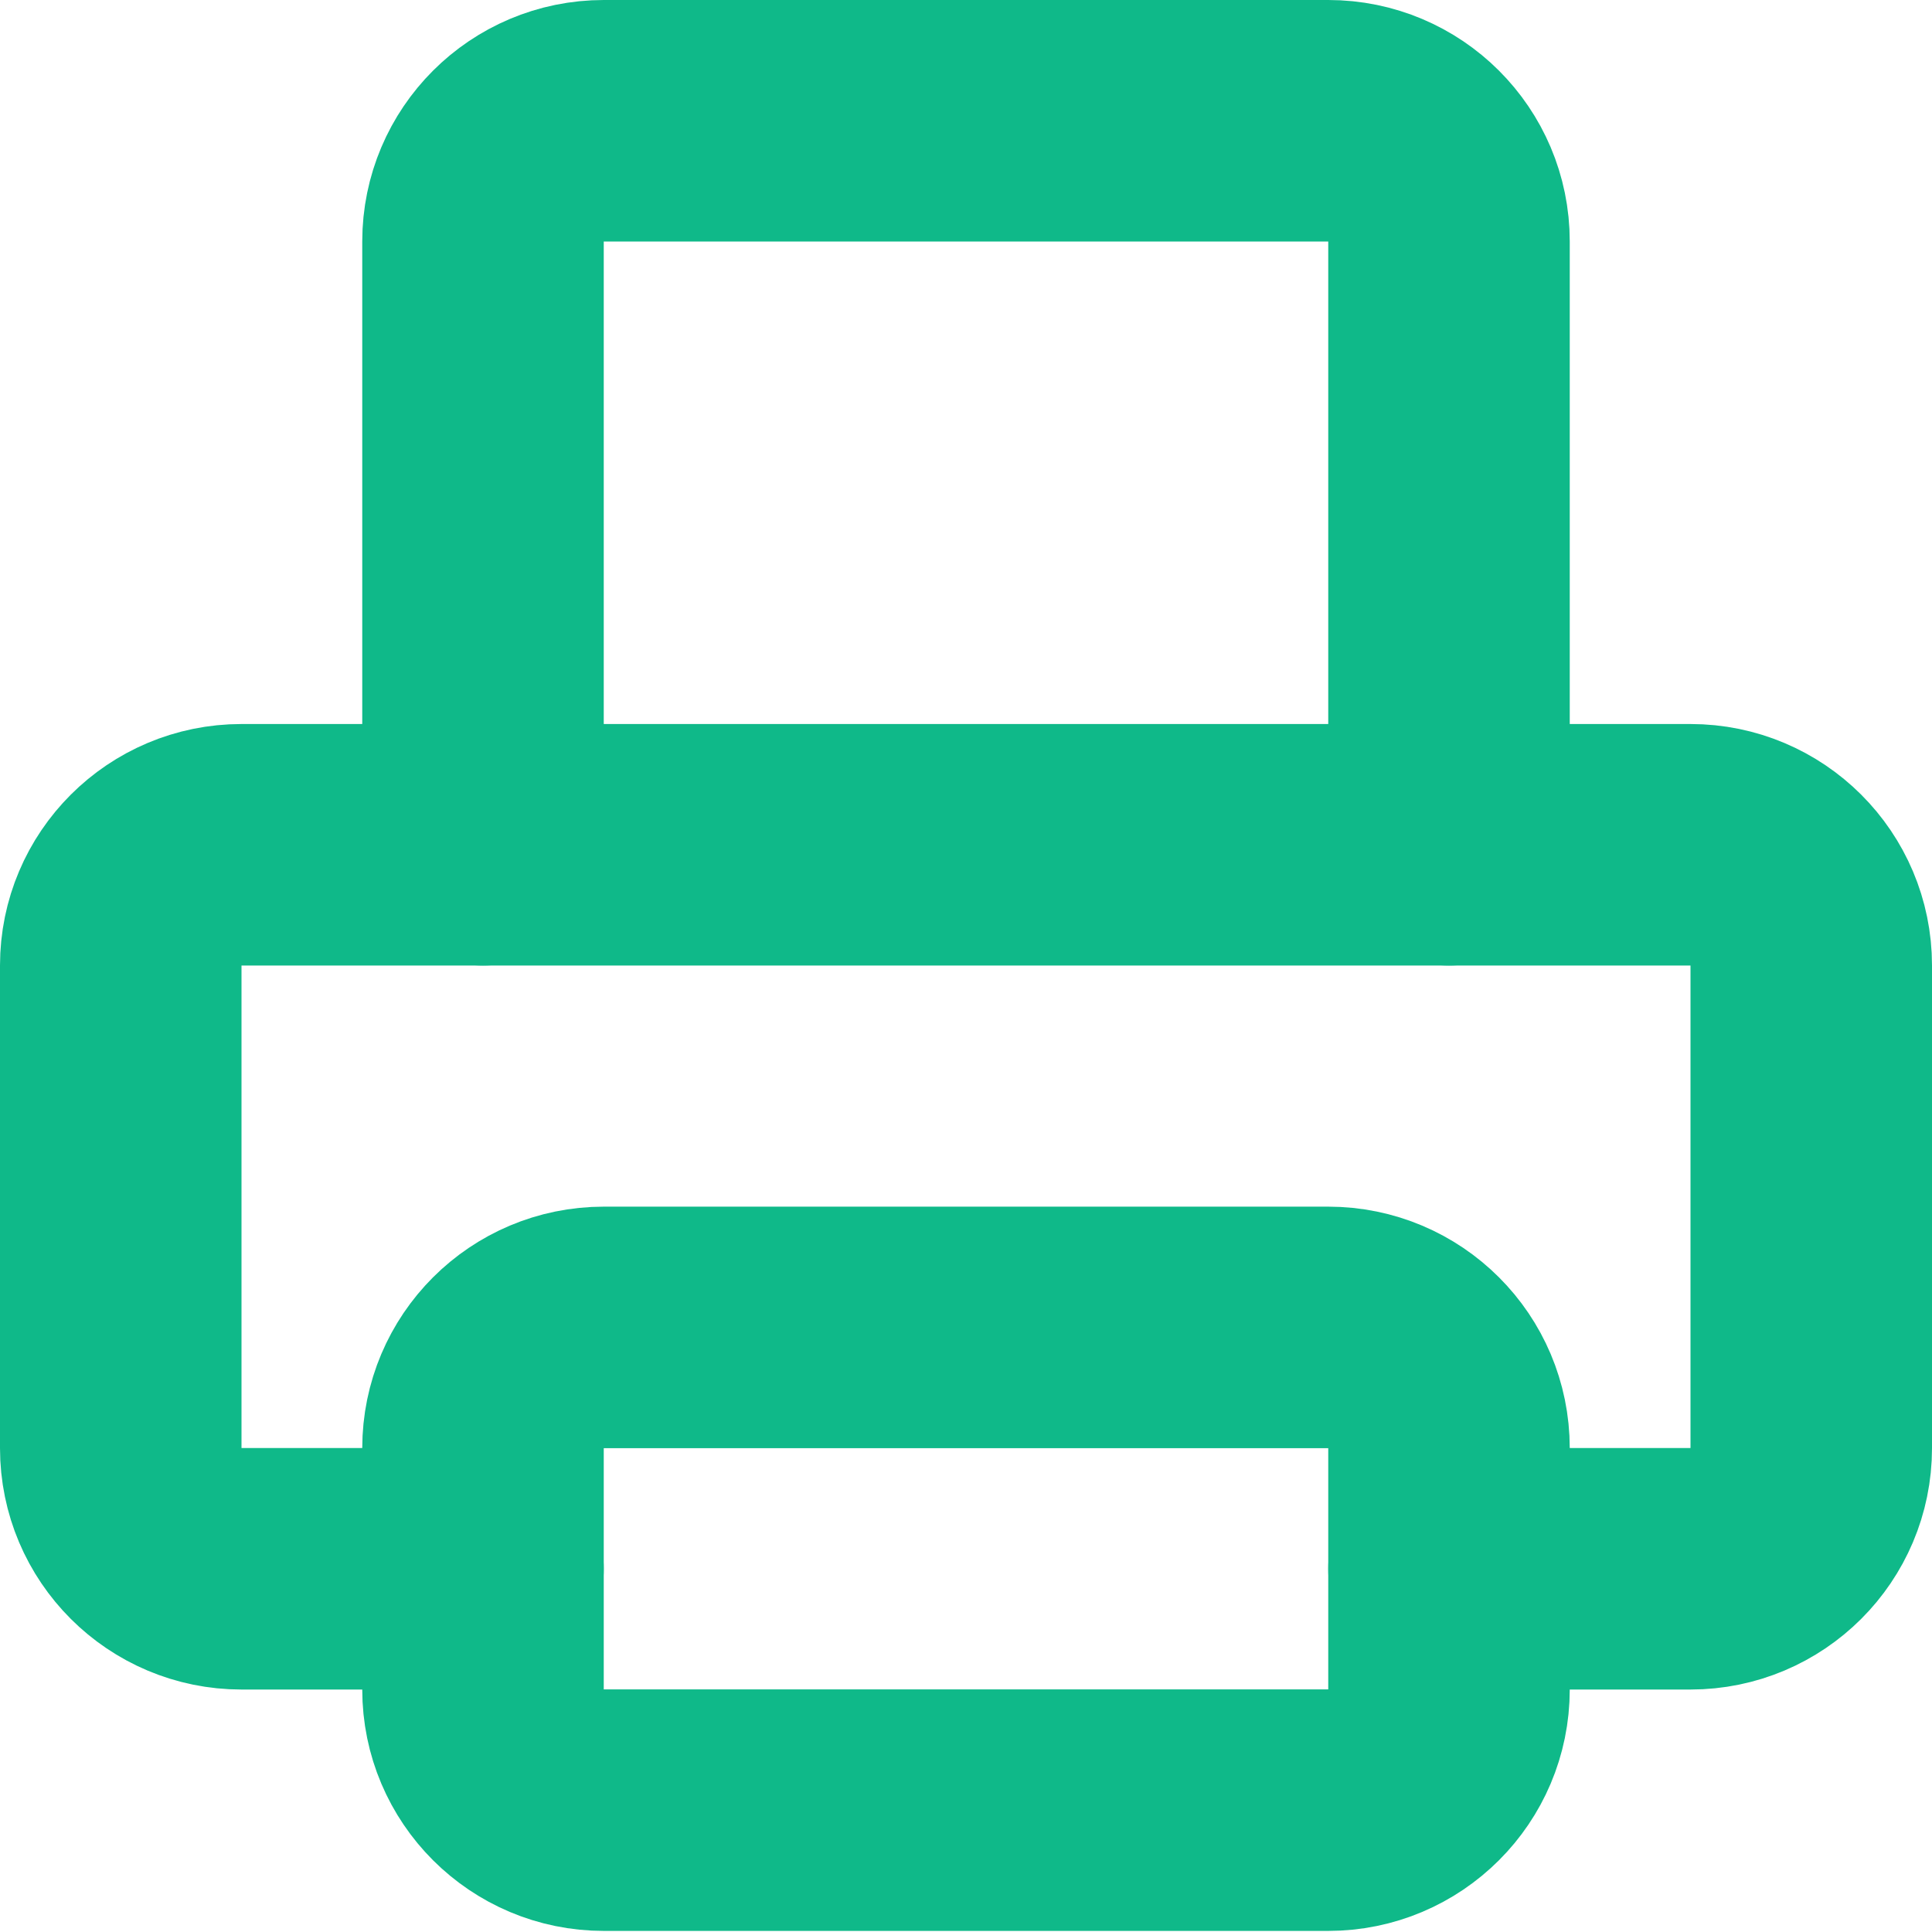 <?xml version="1.0" encoding="UTF-8"?>
<svg width="16px" height="16px" viewBox="0 0 16 16" version="1.1" xmlns="http://www.w3.org/2000/svg" xmlns:xlink="http://www.w3.org/1999/xlink">
    <!-- Generator: Sketch 56.2 (81672) - https://sketch.com -->
    <title>Group 70</title>
    <desc>Created with Sketch.</desc>
    <g id="NEW" stroke="none" stroke-width="1" fill="none" fill-rule="evenodd" stroke-linecap="round" stroke-linejoin="round">
        <g id="backup3" transform="translate(-766, -580)" stroke="#0FB989" stroke-width="2">
            <g id="Group-3" transform="translate(571, 578)">
                <g id="Group-13-Copy" transform="translate(196, 0)">
                    <g id="Group-70" transform="translate(0, 3)">
                        <path d="M3,11.992 L1,11.992 C0.448,11.992 0,11.545 0,10.993 L0,6.995 C0,6.443 0.448,5.996 1,5.996 L13,5.996 C13.552,5.996 14,6.443 14,6.995 L14,10.993 C14,11.545 13.552,11.992 13,11.992 L11,11.992" id="Stroke-200"></path>
                        <path d="M3,5.996 L3,0.999 C3,0.447 3.448,5.68434189e-14 4,5.68434189e-14 L10,5.68434189e-14 C10.552,5.68434189e-14 11,0.447 11,0.999 L11,5.996" id="Stroke-201"></path>
                        <path d="M10,13.991 L4,13.991 C3.448,13.991 3,13.544 3,12.992 L3,10.993 C3,10.44 3.448,9.993 4,9.993 L10,9.993 C10.552,9.993 11,10.44 11,10.993 L11,12.992 C11,13.544 10.552,13.991 10,13.991 Z" id="Stroke-202"></path>
                    </g>
                </g>
            </g>
        </g>
    </g>
</svg>